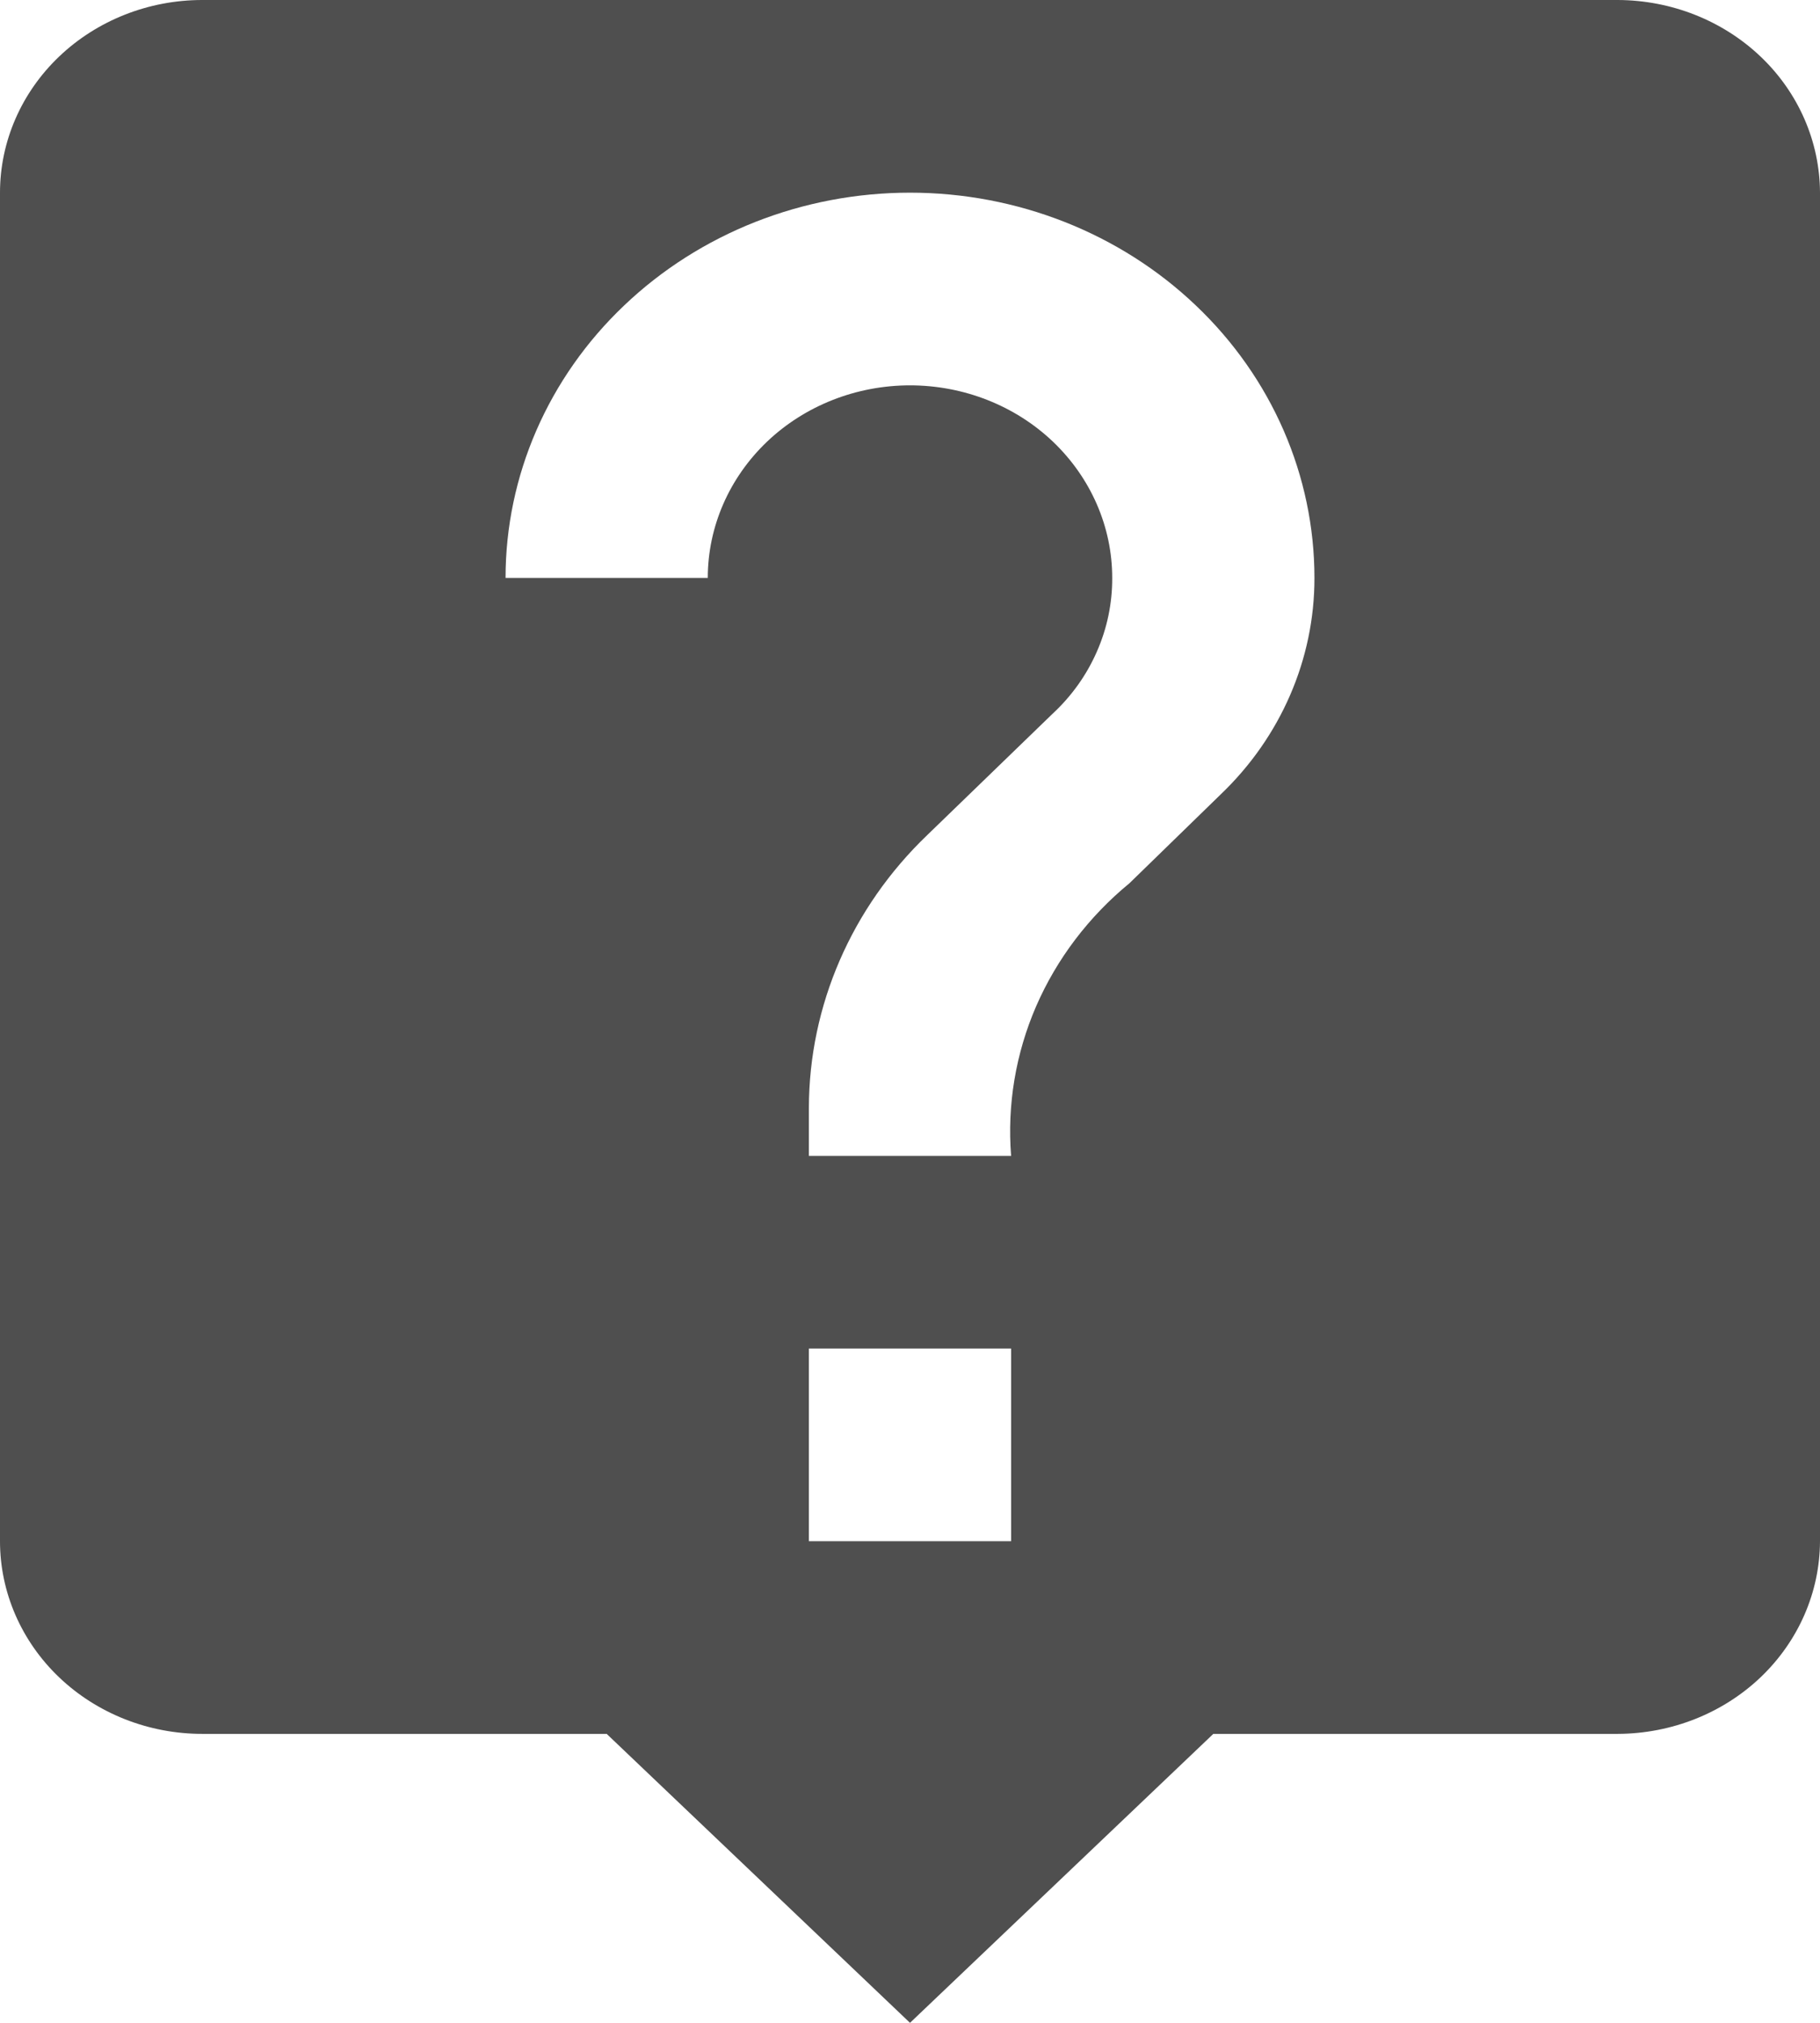 <svg width="18" height="20" viewBox="0 0 18 20" fill="none" xmlns="http://www.w3.org/2000/svg">
<path d="M16 0H2C1.47 0 0.961 0.201 0.586 0.558C0.211 0.915 0 1.4 0 1.905V15.238C0 15.743 0.211 16.228 0.586 16.585C0.961 16.942 1.47 17.143 2 17.143H6L9 20L12 17.143H16C16.53 17.141 17.038 16.94 17.413 16.583C17.787 16.226 17.998 15.743 18 15.238V1.905C17.998 1.4 17.787 0.916 17.413 0.56C17.038 0.203 16.53 0.002 16 0ZM10 15.238H8V13.333H10V15.238ZM12.07 7.857L11.17 8.733C10.767 9.064 10.452 9.48 10.248 9.948C10.045 10.416 9.96 10.924 10 11.429H8V10.952C8.002 9.942 8.422 8.974 9.17 8.257L10.41 7.057C10.598 6.883 10.747 6.674 10.848 6.443C10.95 6.212 11.001 5.964 11 5.714C11 5.209 10.789 4.725 10.414 4.367C10.039 4.01 9.53 3.81 9 3.81C8.47 3.81 7.961 4.01 7.586 4.367C7.211 4.725 7 5.209 7 5.714H5C5 4.704 5.421 3.735 6.172 3.021C6.922 2.306 7.939 1.905 9 1.905C10.061 1.905 11.078 2.306 11.828 3.021C12.579 3.735 13 4.704 13 5.714C13.001 6.518 12.666 7.289 12.07 7.857Z" fill="#4F4F4F"/>
</svg>
